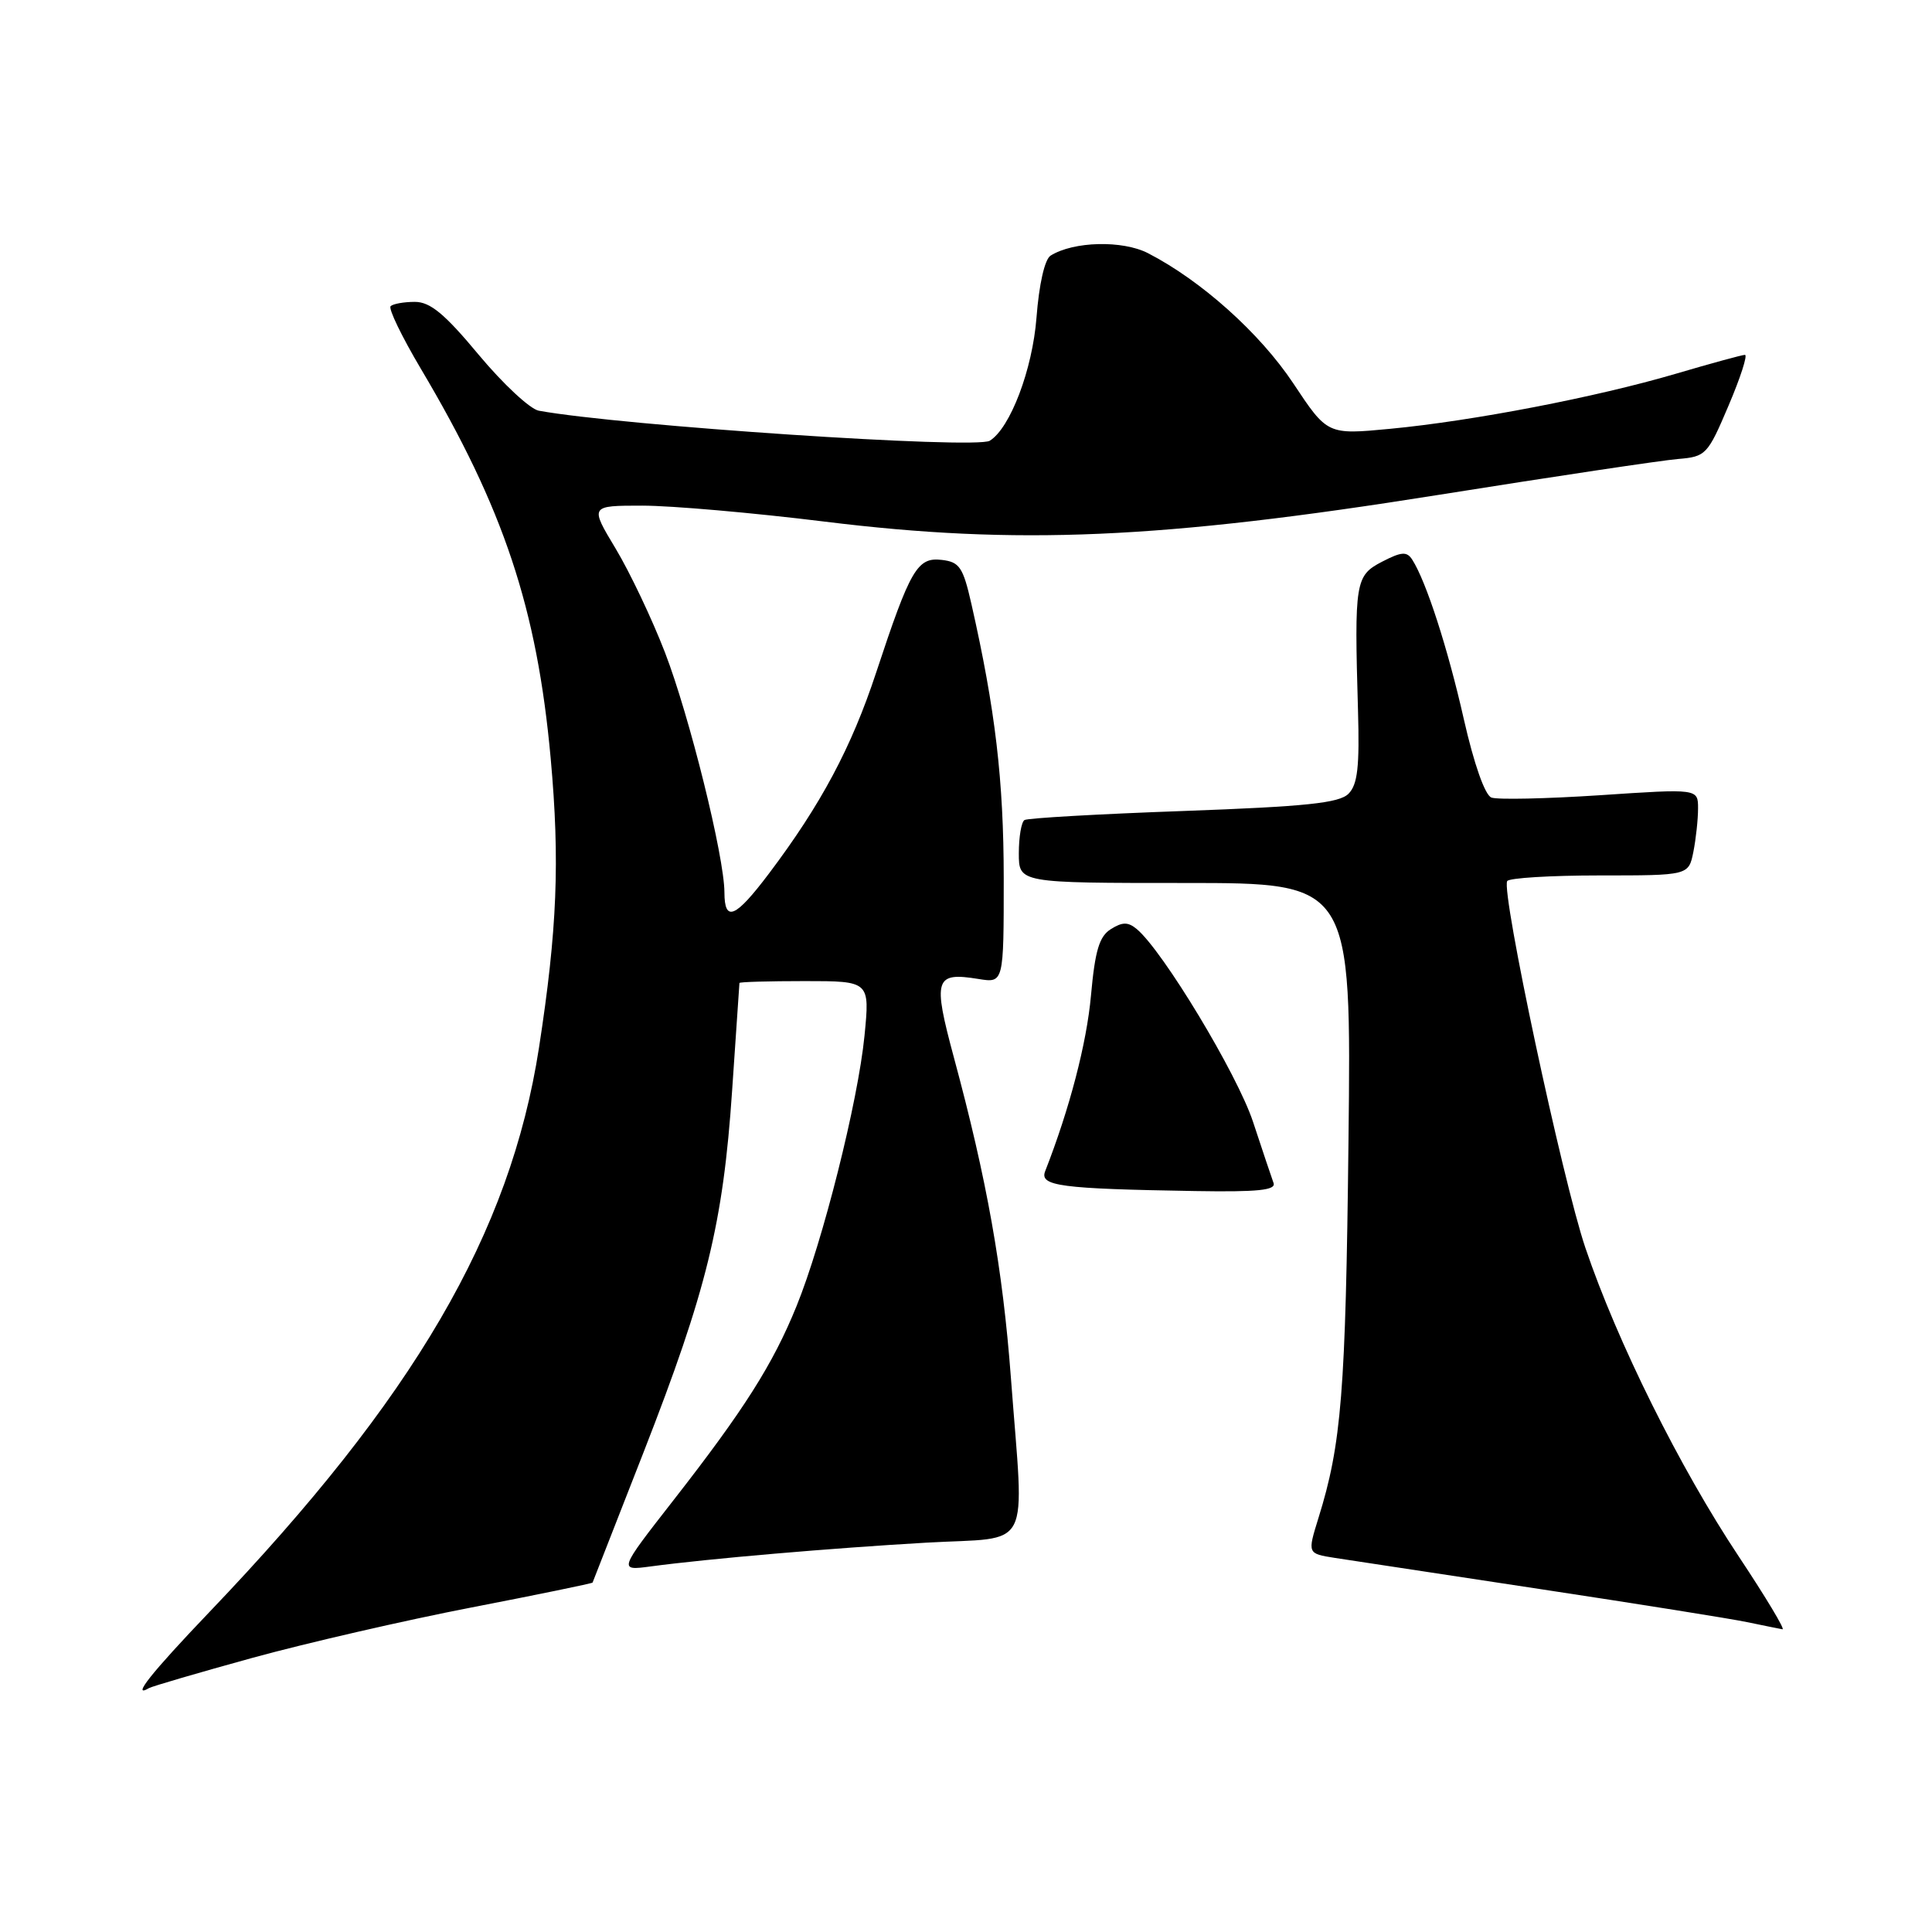 <?xml version="1.0" encoding="UTF-8" standalone="no"?>
<!DOCTYPE svg PUBLIC "-//W3C//DTD SVG 1.1//EN" "http://www.w3.org/Graphics/SVG/1.1/DTD/svg11.dtd" >
<svg xmlns="http://www.w3.org/2000/svg" xmlns:xlink="http://www.w3.org/1999/xlink" version="1.1" viewBox="0 0 256 256">
 <g >
 <path fill="currentColor"
d=" M 33.50 219.66 C 40.65 217.70 53.68 214.70 62.46 213.00 C 71.24 211.30 78.47 209.81 78.52 209.70 C 78.57 209.59 81.61 201.81 85.28 192.42 C 93.64 171.01 95.82 162.11 97.01 144.50 C 97.53 136.80 97.97 130.39 97.98 130.25 C 97.99 130.11 101.88 130.00 106.63 130.00 C 115.26 130.00 115.26 130.00 114.55 137.25 C 113.69 145.96 109.03 164.50 105.54 173.08 C 102.42 180.77 98.58 186.82 89.22 198.81 C 81.95 208.13 81.95 208.13 86.22 207.56 C 93.90 206.53 110.24 205.13 122.75 204.41 C 136.98 203.60 135.71 206.08 133.95 182.56 C 132.86 168.04 130.78 156.35 126.39 140.10 C 123.58 129.67 123.86 128.78 129.66 129.72 C 133.00 130.26 133.00 130.26 133.00 116.38 C 132.99 103.39 131.89 94.02 128.71 80.00 C 127.61 75.16 127.14 74.46 124.79 74.19 C 121.55 73.81 120.63 75.39 116.09 89.13 C 112.82 99.05 108.78 106.61 101.89 115.75 C 97.44 121.65 96.00 122.26 95.99 118.25 C 95.98 113.51 91.35 94.85 88.11 86.45 C 86.40 82.02 83.46 75.83 81.58 72.70 C 78.15 67.00 78.15 67.00 85.12 67.00 C 88.96 67.00 99.84 67.95 109.30 69.12 C 134.78 72.26 153.77 71.44 190.51 65.59 C 205.90 63.14 220.23 60.99 222.34 60.82 C 226.04 60.51 226.27 60.27 229.04 53.75 C 230.62 50.04 231.60 47.01 231.21 47.02 C 230.82 47.03 226.68 48.16 222.00 49.54 C 211.44 52.64 195.14 55.78 184.20 56.82 C 175.89 57.61 175.89 57.61 171.37 50.80 C 166.94 44.14 159.17 37.18 152.12 33.55 C 148.74 31.81 142.25 31.97 139.21 33.87 C 138.43 34.35 137.68 37.66 137.34 42.09 C 136.81 48.96 133.86 56.73 131.15 58.40 C 129.31 59.55 82.27 56.41 71.39 54.42 C 70.24 54.21 66.66 50.88 63.44 47.02 C 58.92 41.58 57.00 40.00 54.97 40.00 C 53.52 40.00 52.08 40.26 51.76 40.57 C 51.44 40.89 53.24 44.60 55.74 48.82 C 66.75 67.36 71.16 80.59 72.97 100.50 C 74.20 114.09 73.83 123.21 71.42 138.82 C 67.61 163.44 54.90 185.20 27.77 213.58 C 20.06 221.65 17.31 225.10 19.75 223.68 C 20.16 223.44 26.35 221.63 33.50 219.66 Z  M 230.40 206.25 C 222.59 194.51 214.29 177.81 210.07 165.34 C 207.03 156.36 198.90 118.22 199.71 116.75 C 199.93 116.34 205.44 116.00 211.93 116.00 C 223.75 116.00 223.75 116.00 224.38 112.88 C 224.72 111.16 225.00 108.57 225.00 107.12 C 225.00 104.50 225.00 104.50 212.02 105.37 C 204.88 105.84 198.40 105.98 197.62 105.68 C 196.76 105.36 195.31 101.22 193.97 95.32 C 191.85 85.92 188.97 77.02 187.13 74.16 C 186.42 73.05 185.72 73.09 183.13 74.43 C 179.58 76.27 179.45 77.09 179.94 94.07 C 180.16 101.63 179.89 103.96 178.68 105.18 C 177.44 106.41 173.07 106.87 156.82 107.46 C 145.64 107.86 136.16 108.40 135.75 108.66 C 135.34 108.91 135.00 110.89 135.00 113.06 C 135.00 117.00 135.00 117.00 157.04 117.00 C 179.07 117.00 179.07 117.00 178.68 151.25 C 178.31 184.48 177.76 191.34 174.69 201.18 C 173.24 205.86 173.24 205.86 176.87 206.43 C 178.87 206.74 191.07 208.59 204.00 210.55 C 216.93 212.51 229.30 214.48 231.50 214.94 C 233.70 215.40 235.81 215.82 236.19 215.89 C 236.57 215.95 233.96 211.61 230.40 206.25 Z  M 168.75 156.75 C 168.50 156.06 167.27 152.41 166.03 148.64 C 163.94 142.32 154.08 125.97 150.62 123.10 C 149.47 122.15 148.73 122.15 147.20 123.11 C 145.66 124.07 145.10 125.94 144.56 131.91 C 143.99 138.26 141.72 146.94 138.49 155.19 C 137.72 157.16 140.47 157.52 158.36 157.82 C 166.68 157.96 169.11 157.71 168.75 156.75 Z "/>
</g>
</svg>